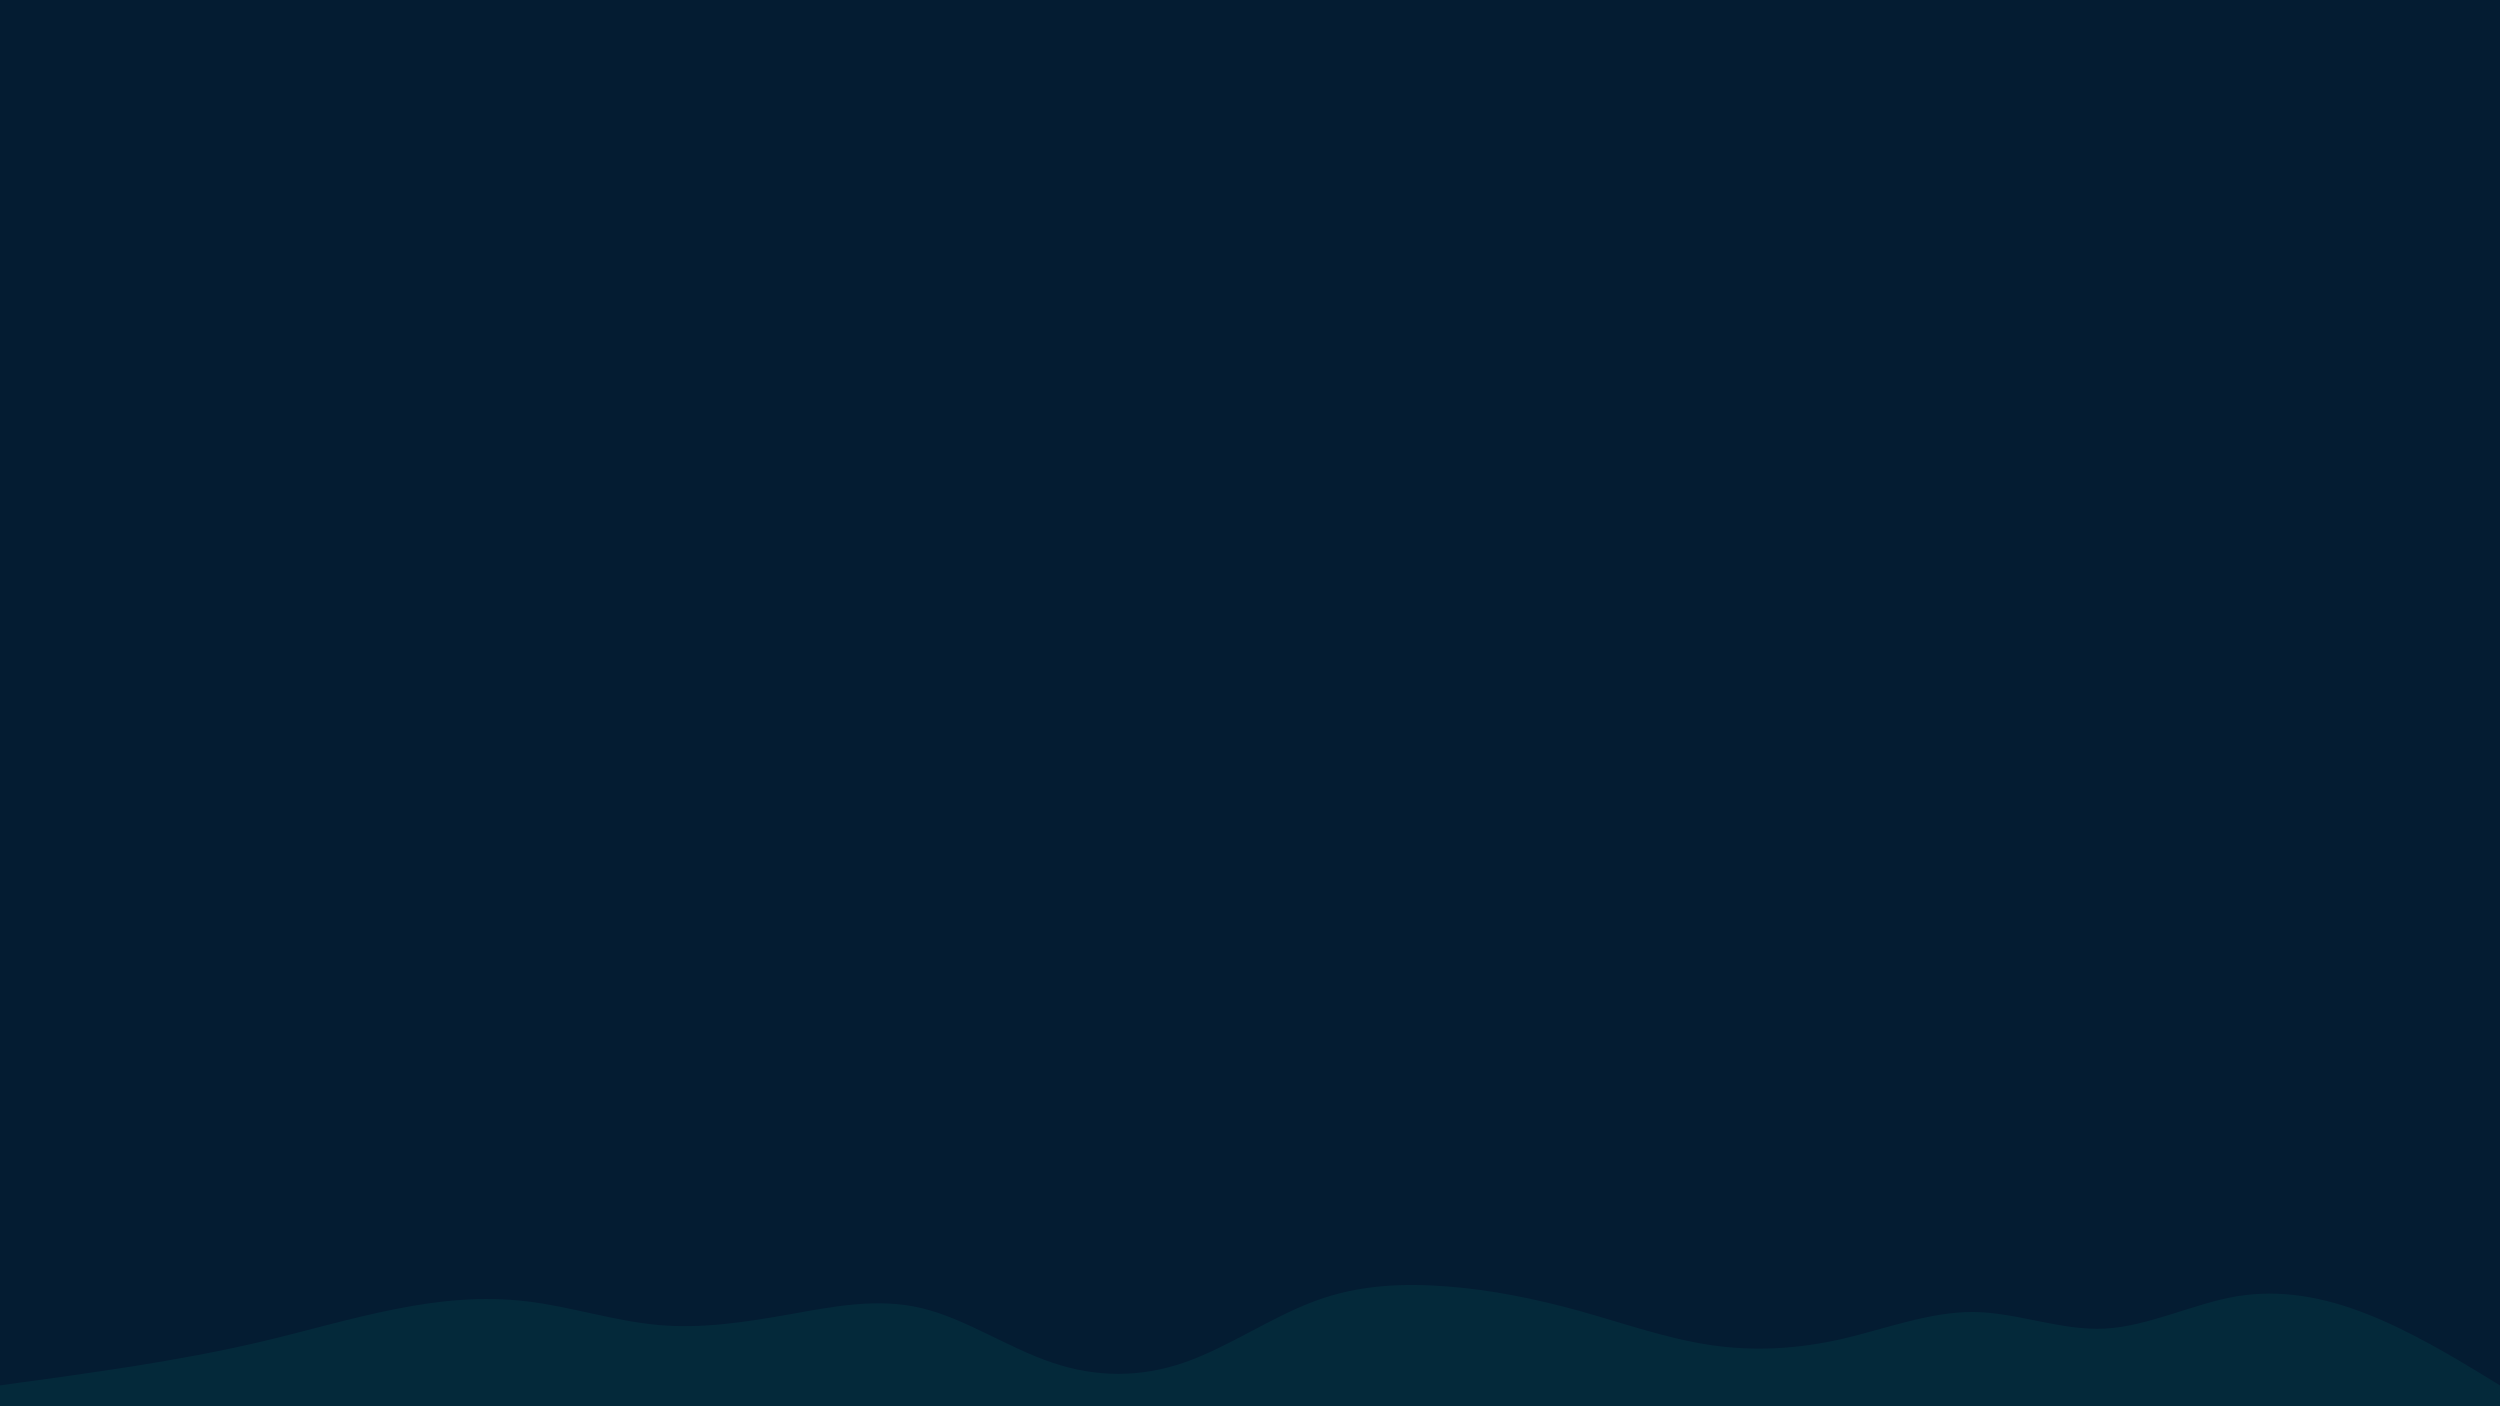 <svg id="visual" viewBox="0 0 960 540" width="960" height="540" xmlns="http://www.w3.org/2000/svg" xmlns:xlink="http://www.w3.org/1999/xlink" version="1.1"><rect x="0" y="0" width="960" height="540" fill="#041C32"></rect><path d="M0 532L8.5 530.8C17 529.7 34 527.3 50.8 524.7C67.7 522 84.3 519 101.2 515C118 511 135 506 151.8 502.7C168.7 499.3 185.3 497.7 202.2 499.7C219 501.7 236 507.3 252.8 508.8C269.7 510.3 286.3 507.7 303.2 504.7C320 501.7 337 498.3 353.8 502.3C370.7 506.3 387.3 517.7 404.2 523.3C421 529 438 529 454.8 523.2C471.7 517.3 488.3 505.7 505.2 499.5C522 493.3 539 492.7 555.8 494C572.7 495.3 589.3 498.7 606.2 503.3C623 508 640 514 656.8 516.5C673.7 519 690.3 518 707.2 514.2C724 510.3 741 503.7 757.8 503.8C774.7 504 791.3 511 808.2 510.2C825 509.3 842 500.7 858.8 497.8C875.7 495 892.3 498 909.2 504.7C926 511.3 943 521.7 951.5 526.8L960 532L960 541L951.5 541C943 541 926 541 909.2 541C892.3 541 875.7 541 858.8 541C842 541 825 541 808.2 541C791.3 541 774.7 541 757.8 541C741 541 724 541 707.2 541C690.3 541 673.7 541 656.8 541C640 541 623 541 606.2 541C589.3 541 572.7 541 555.8 541C539 541 522 541 505.2 541C488.3 541 471.7 541 454.8 541C438 541 421 541 404.2 541C387.3 541 370.7 541 353.8 541C337 541 320 541 303.2 541C286.3 541 269.7 541 252.8 541C236 541 219 541 202.2 541C185.3 541 168.7 541 151.8 541C135 541 118 541 101.2 541C84.3 541 67.7 541 50.8 541C34 541 17 541 8.5 541L0 541Z" fill="#04293A" stroke-linecap="round" stroke-linejoin="miter"></path></svg>